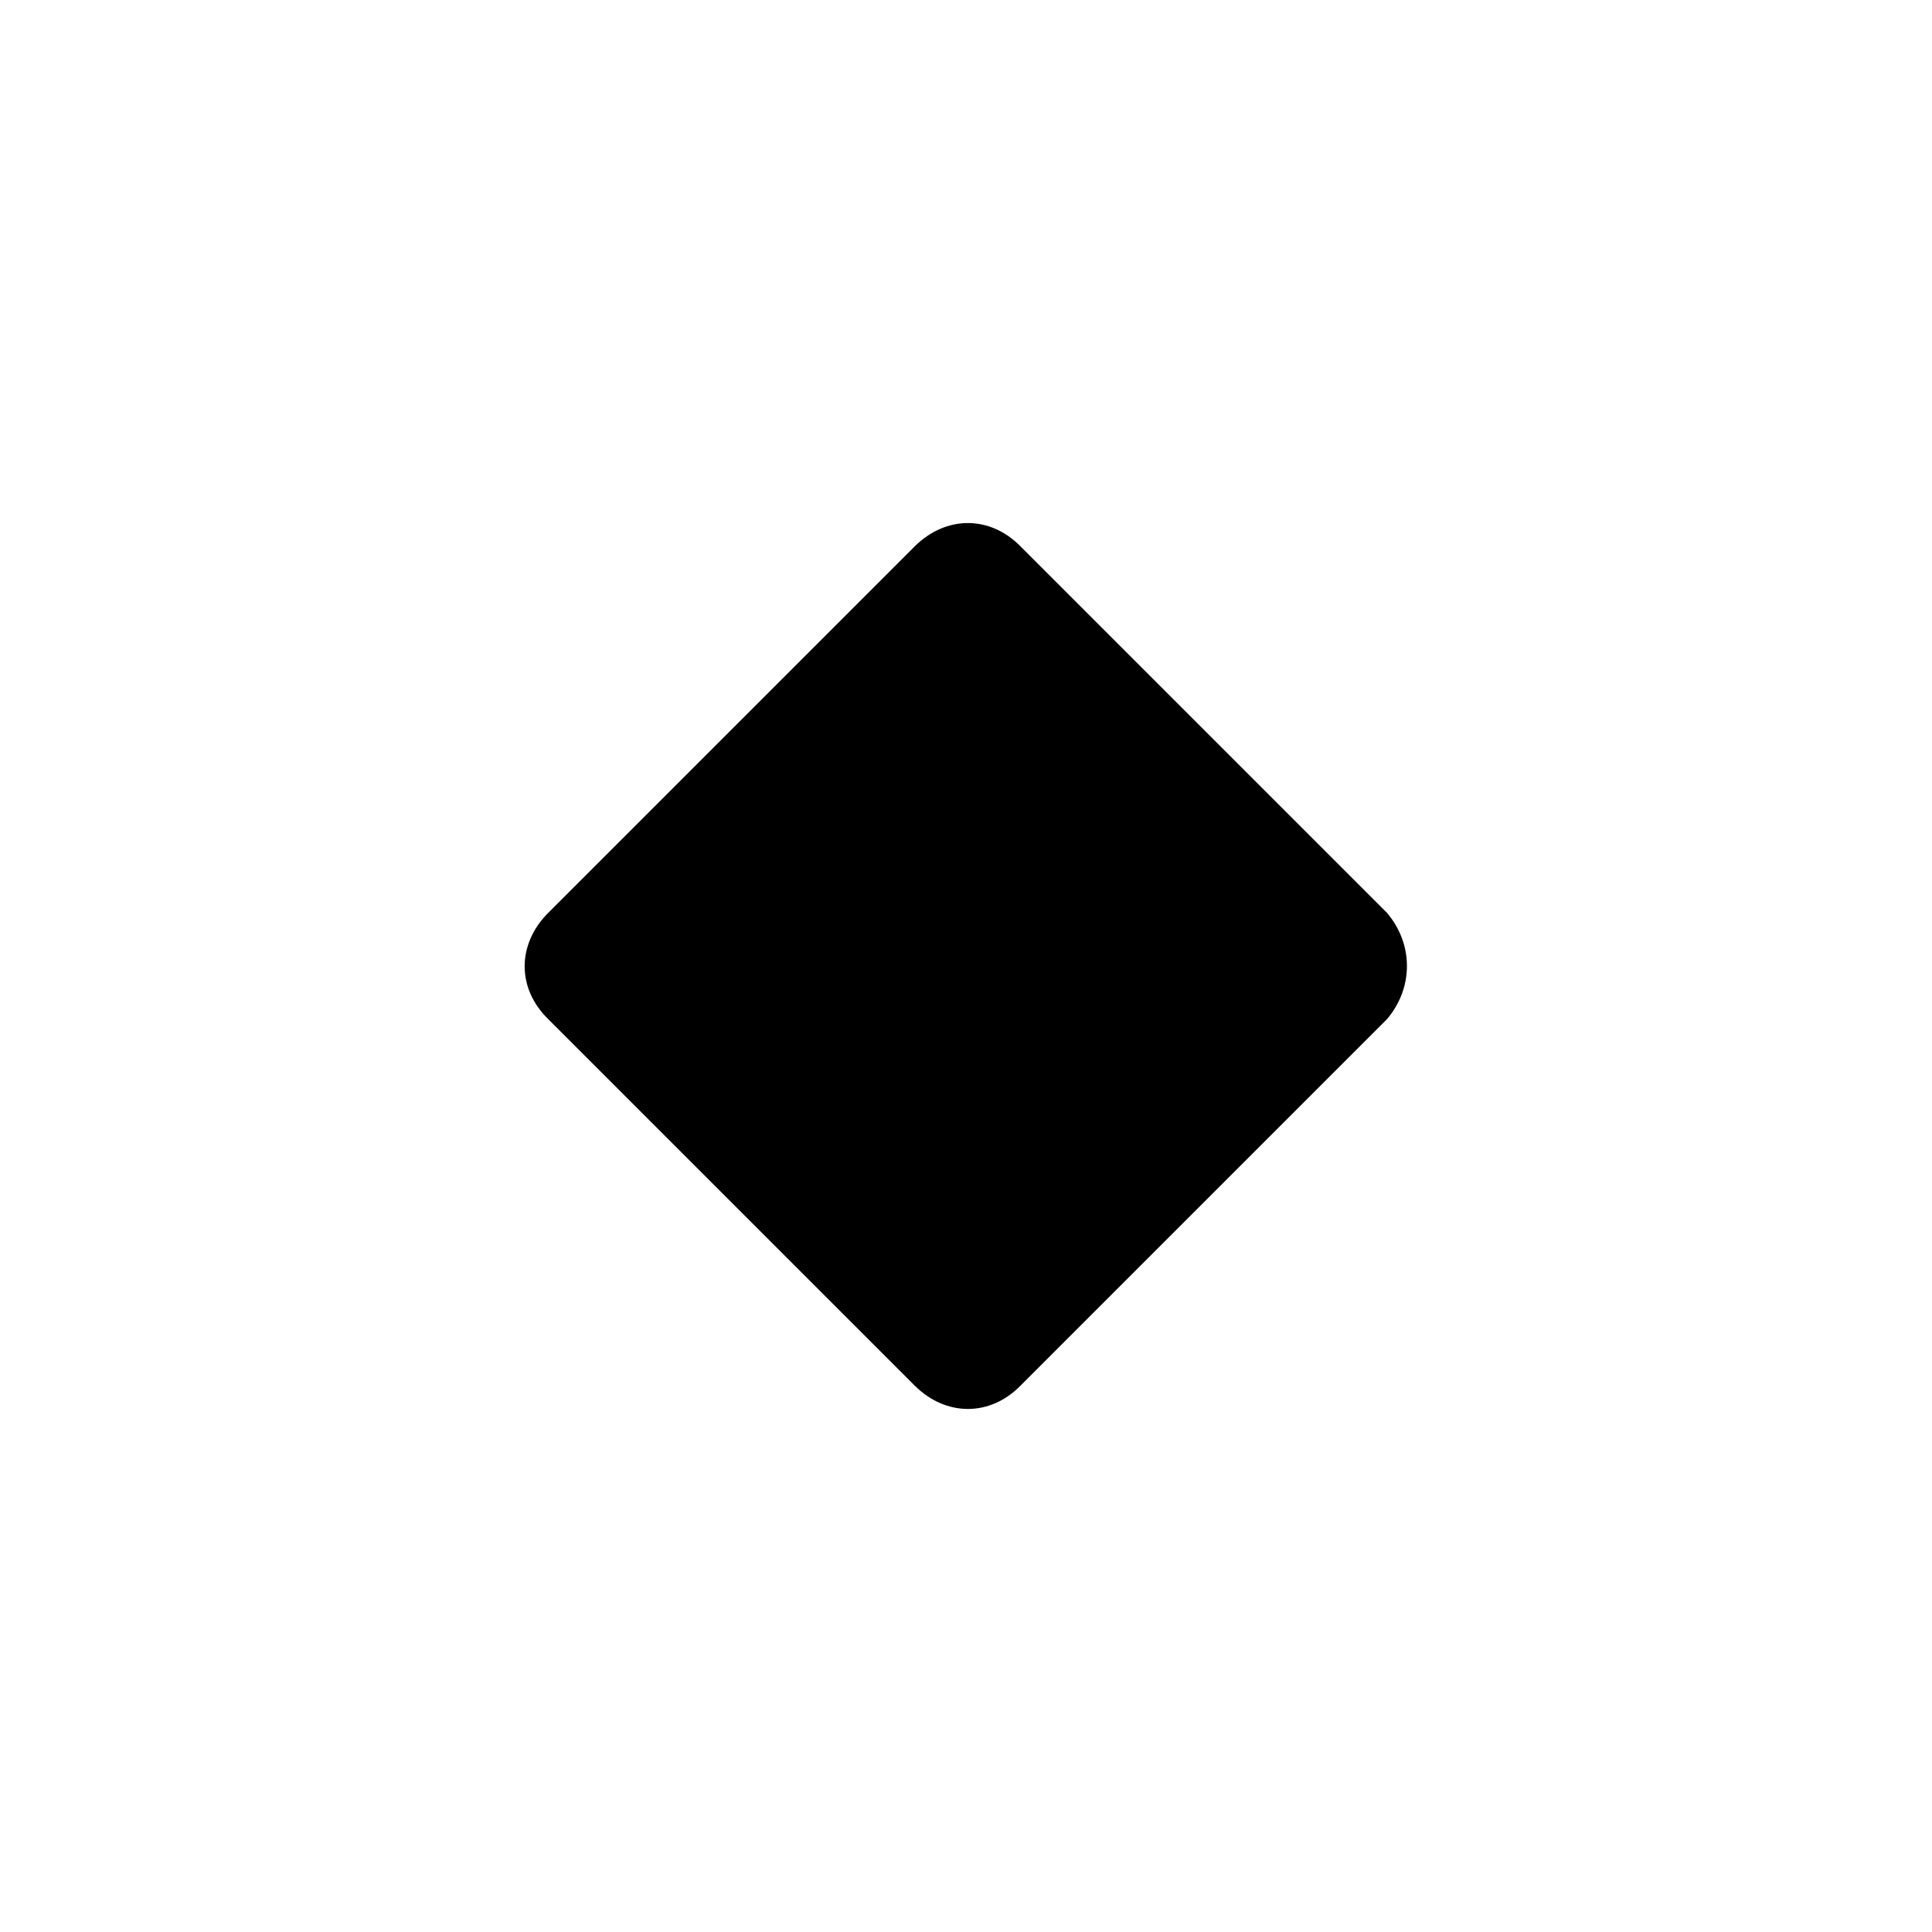 <svg xmlns="http://www.w3.org/2000/svg" xmlns:xlink="http://www.w3.org/1999/xlink" version="1.1" width="24" height="24" viewBox="0 0 24 24"><path d="M17.23,11.34L12.68,6.79C12.3,6.4 11.75,6.4 11.36,6.79L6.81,11.34C6.42,11.73 6.42,12.28 6.81,12.66L11.36,17.21C11.75,17.6 12.3,17.6 12.68,17.21L17.23,12.66C17.56,12.27 17.56,11.73 17.23,11.34Z" /></svg>